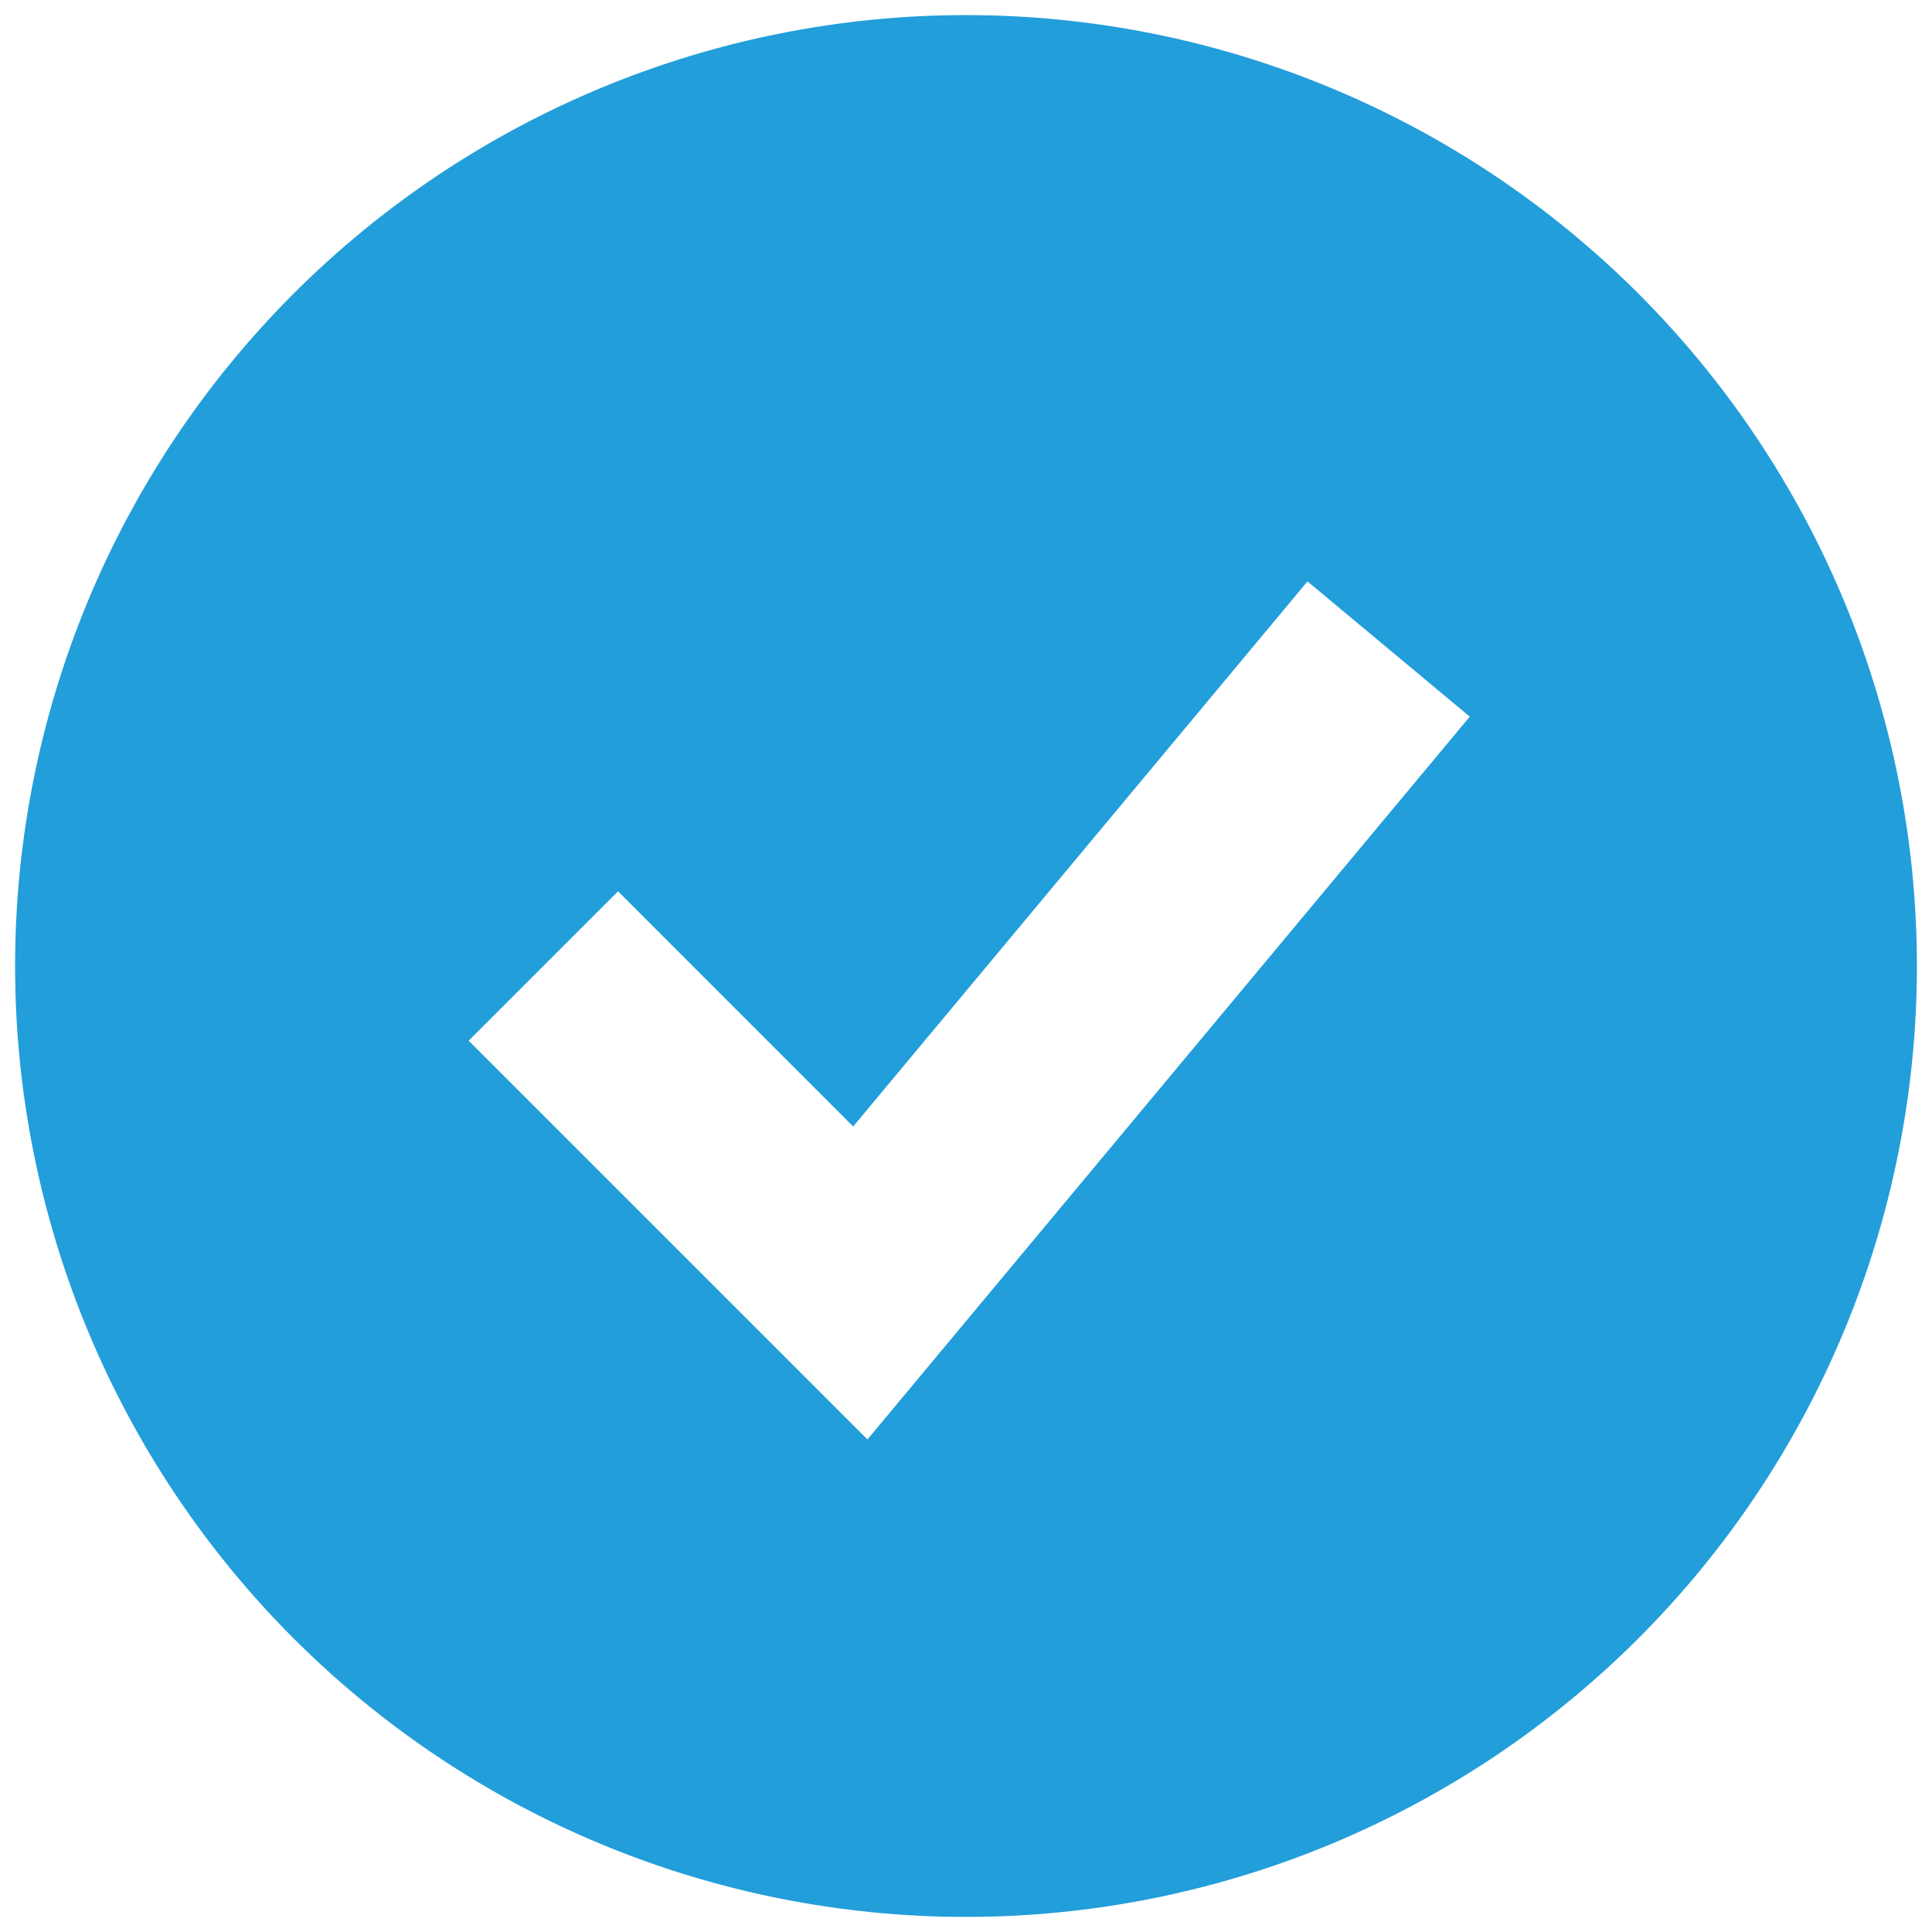 <svg width="64" height="64" viewBox="0 0 64 64" fill="none" xmlns="http://www.w3.org/2000/svg">
<path fill-rule="evenodd" clip-rule="evenodd" d="M32 63.5C36.137 63.5 40.233 62.685 44.054 61.102C47.876 59.519 51.349 57.199 54.274 54.274C57.199 51.349 59.519 47.876 61.102 44.054C62.685 40.233 63.5 36.137 63.5 32C63.5 27.863 62.685 23.767 61.102 19.945C59.519 16.124 57.199 12.651 54.274 9.726C51.349 6.801 47.876 4.481 44.054 2.898C40.233 1.315 36.137 0.5 32 0.5C23.646 0.5 15.633 3.819 9.726 9.726C3.819 15.633 0.5 23.646 0.5 32C0.5 40.354 3.819 48.367 9.726 54.274C15.633 60.181 23.646 63.5 32 63.5ZM31.188 44.74L48.688 23.74L43.312 19.26L28.262 37.316L20.474 29.526L15.525 34.474L26.026 44.974L28.735 47.684L31.188 44.74Z" fill="#229EDA"/>
</svg>
